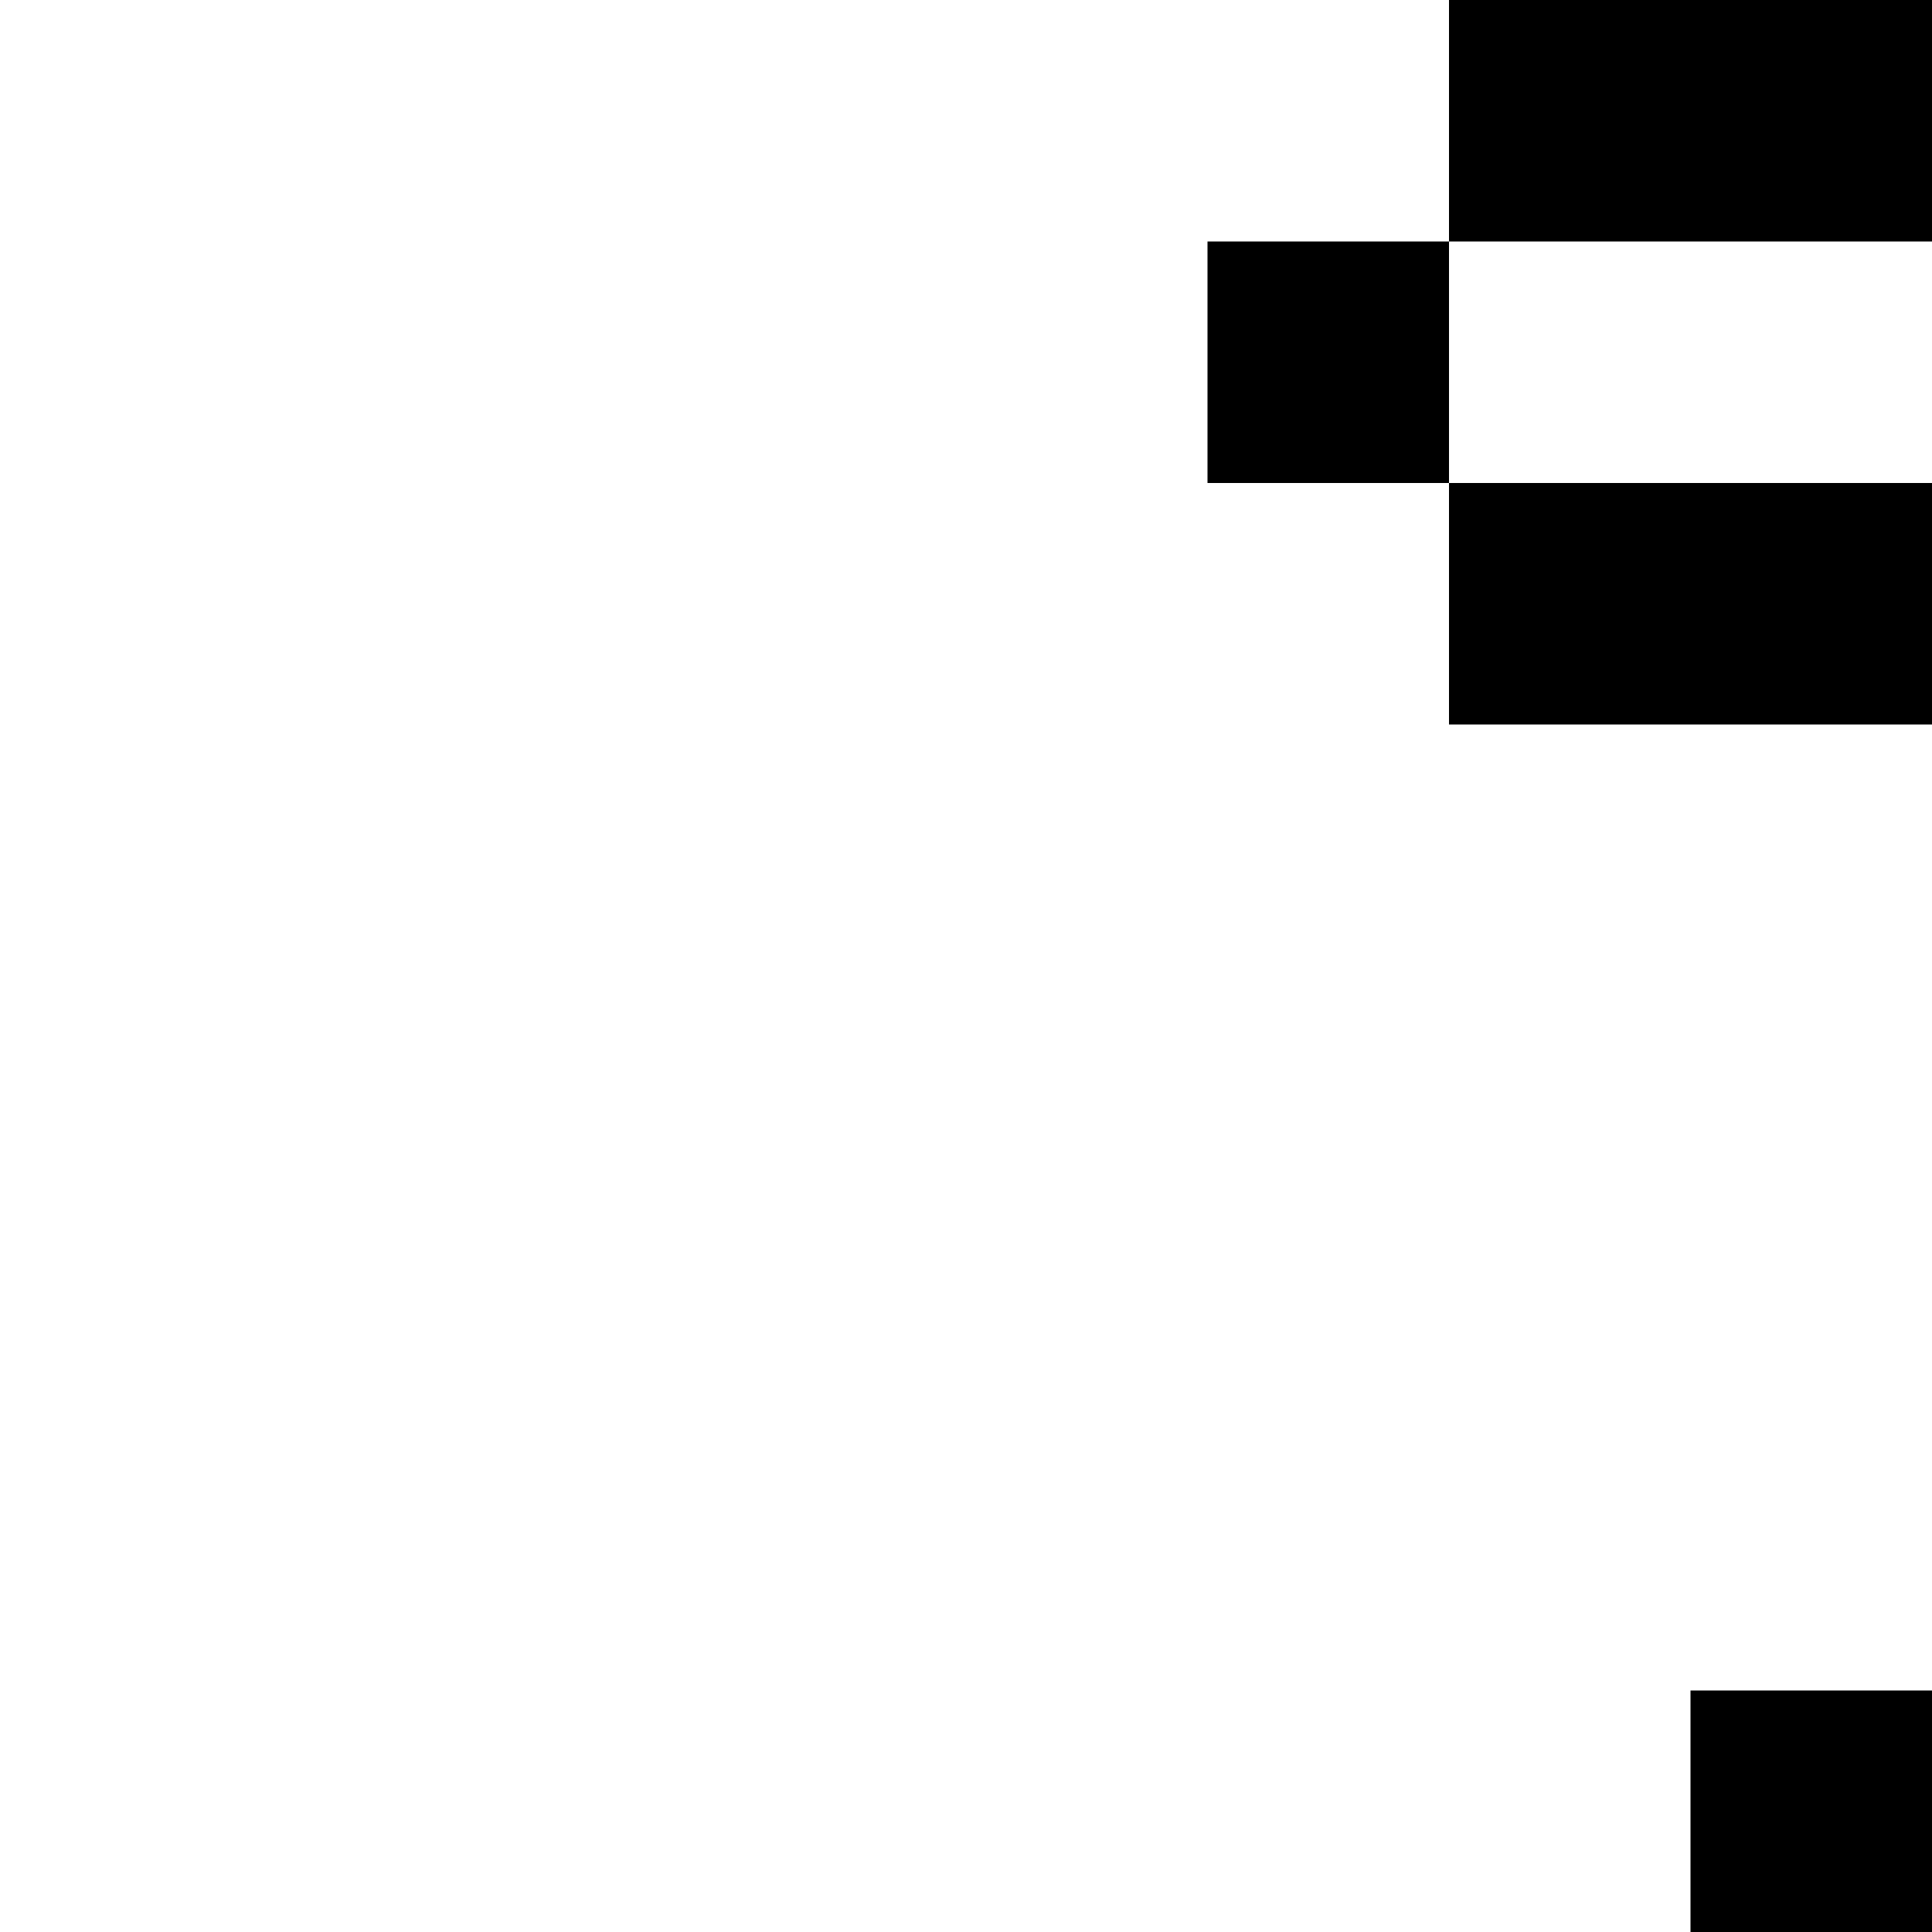 <svg xmlns="http://www.w3.org/2000/svg" version="1.1" viewBox="0 0 512 512" fill="currentColor"><path fill="currentColor" d="M960 640V384h64v256zm-64-320h64v64h-64zm-64-64h-64v-64h-64v-64h128V64h128v128h-64v128h-64zM640 64h64v64h-64zm-64 128H384v-64h192zm64 64h-64v-64h64zm64 64h64v64h-64v64h-64v64h-64v64h-64v64h-64v64h-64v64h-64v64h-64v64h-64v128H0V832h128v-64h64v-64h64v-64h64v-64h64v-64h64v-64h64v-64h64v-64h64v-64h64zM128 896H64v64h64zm704-448h-64v-64h64zm64 192h-64V448h64zm64 64h-64v-64h64zM320 128V64h64v64zM384 0h256v64H384z"/></svg>